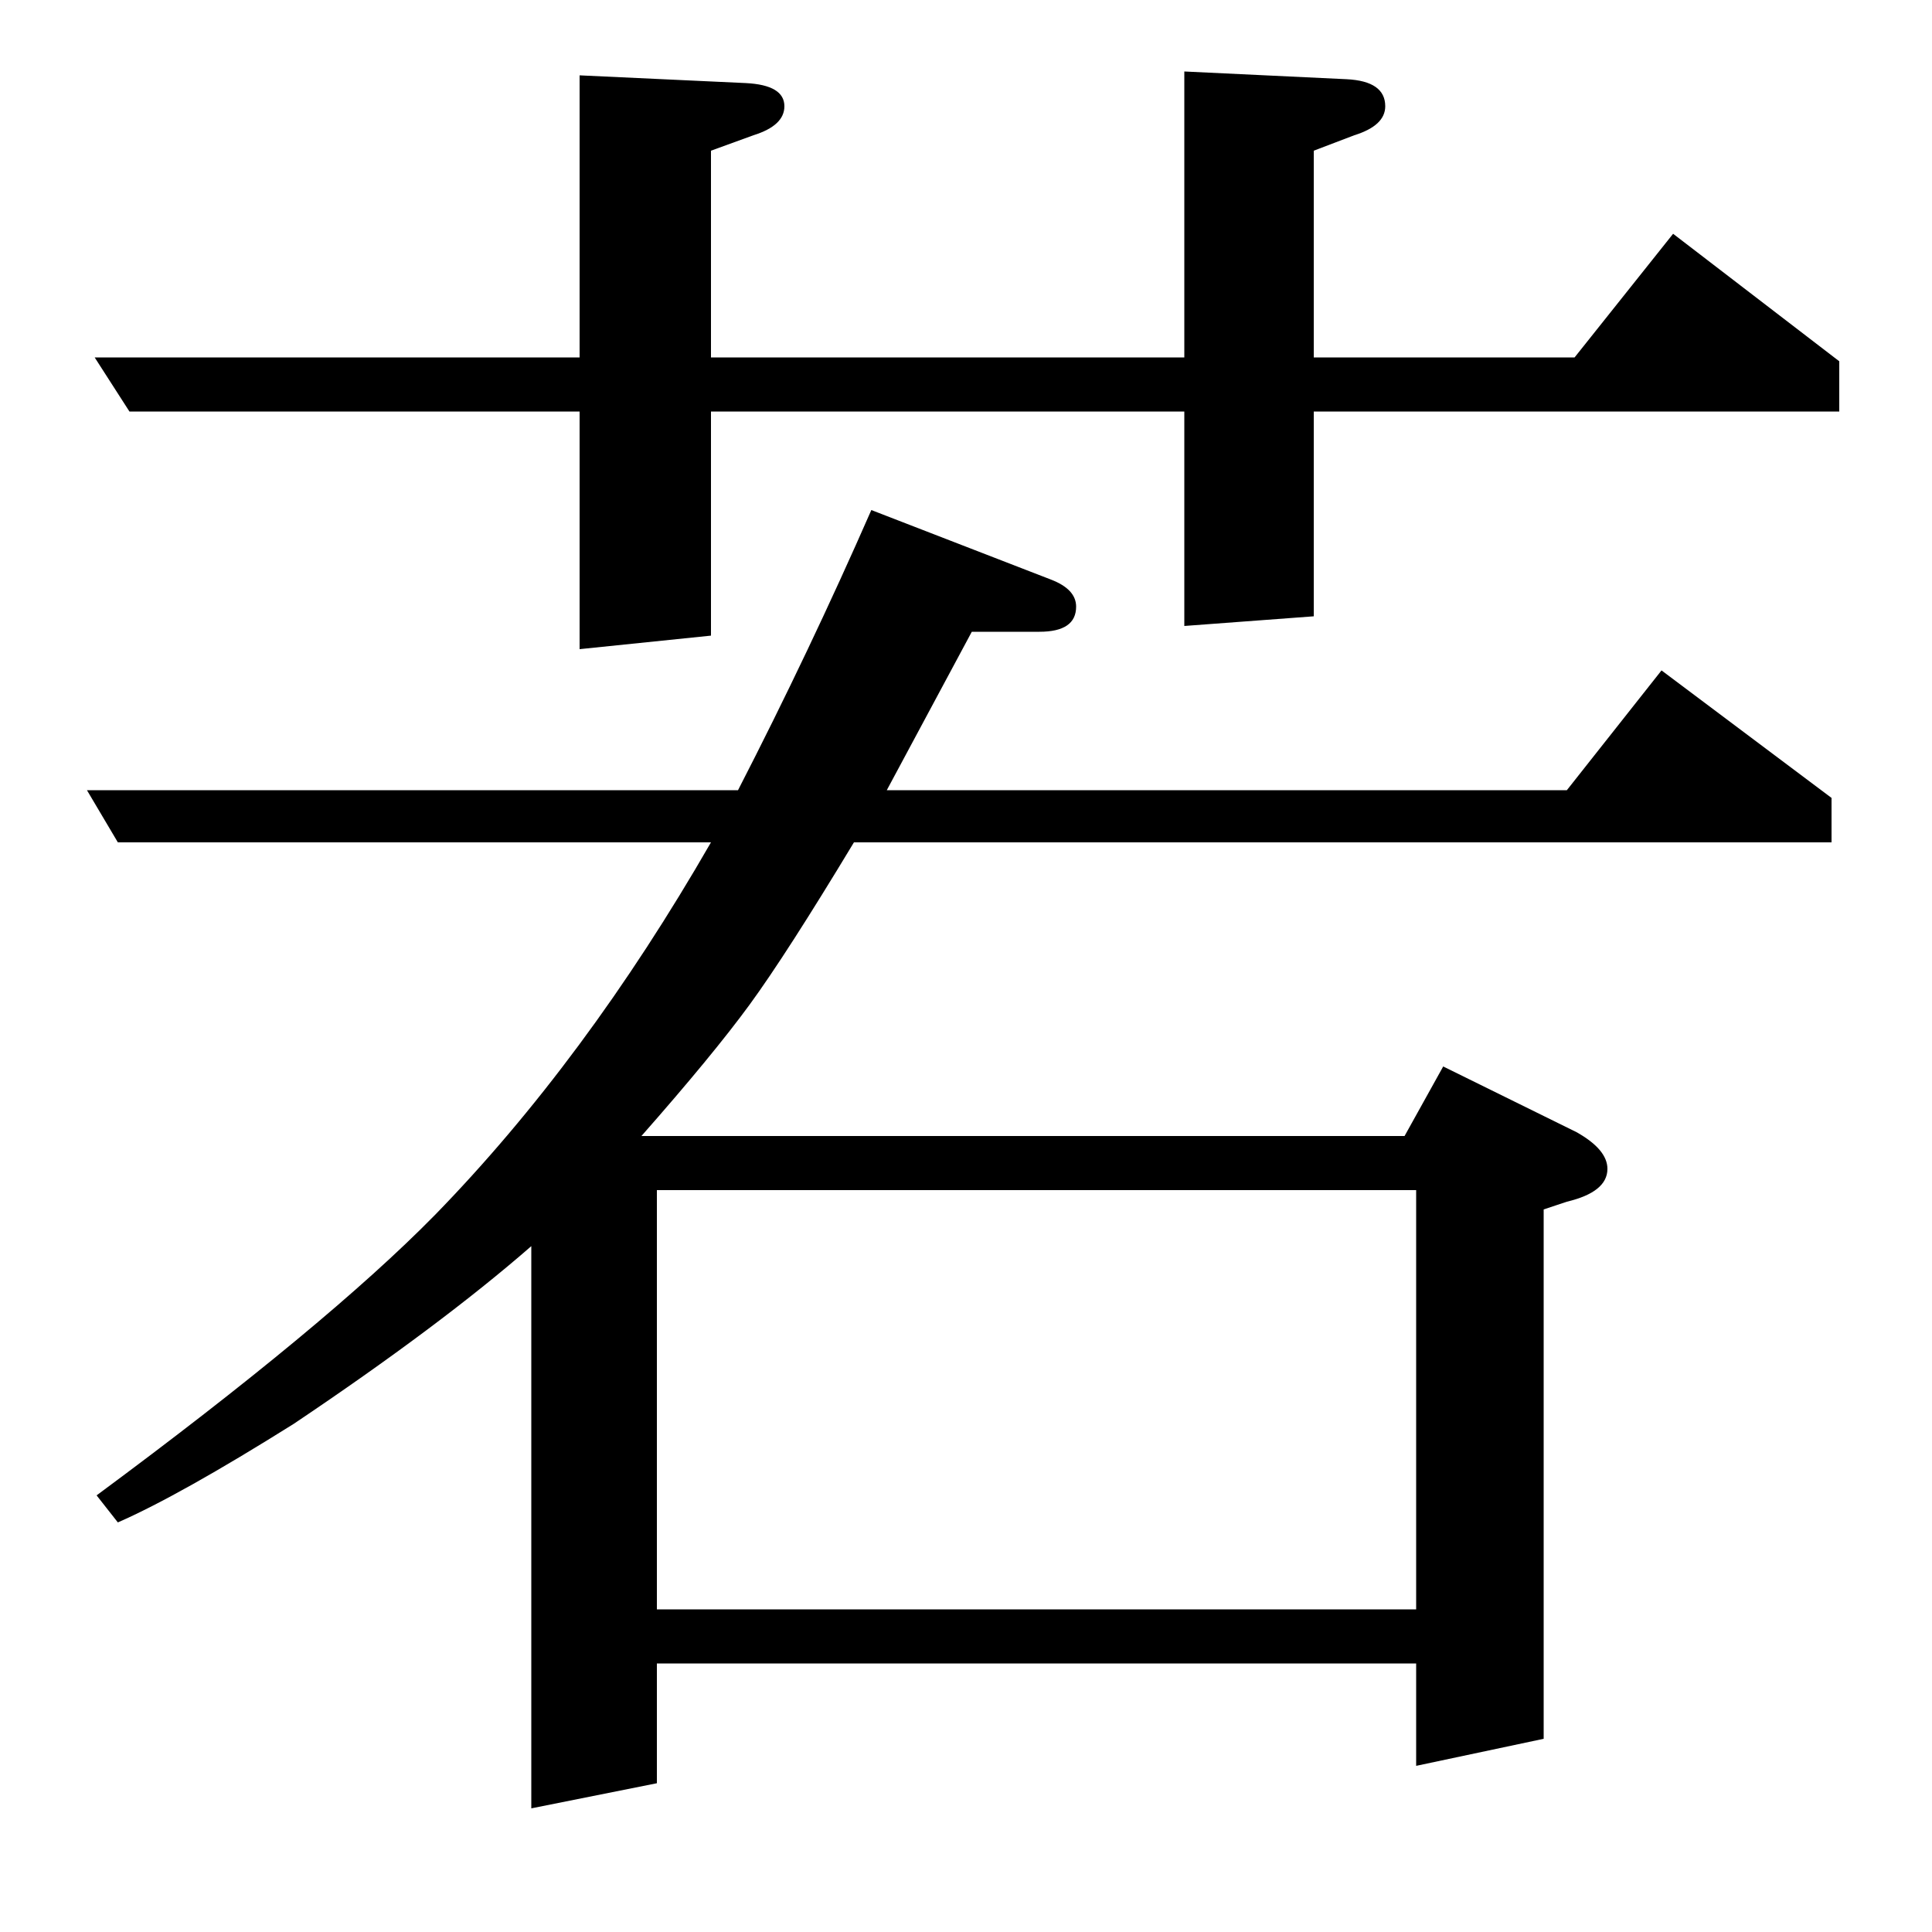 <?xml version="1.0" standalone="no"?>
<!DOCTYPE svg PUBLIC "-//W3C//DTD SVG 1.1//EN" "http://www.w3.org/Graphics/SVG/1.1/DTD/svg11.dtd" >
<svg xmlns="http://www.w3.org/2000/svg" xmlns:xlink="http://www.w3.org/1999/xlink" version="1.1" viewBox="0 -120 1000 1000">
  <g transform="matrix(1 0 0 -1 0 880)">
   <path fill="currentColor"
d="M50 226q119 88 175 145q78 80 143 193h-307l-16 27h337q37 72 69 145l93 -36q13 -5 13 -14q0 -13 -19 -13h-35l-44 -82h352l49 62l88 -66v-23h-506q-35 -58 -54 -84t-56 -68h395l20 36l69 -34q16 -9 16 -19q0 -12 -21 -17l-12 -4v-274l-66 -14v53h-393v-62l-65 -13v291
q-47 -41 -123 -92q-59 -37 -91 -51zM340 384v-217h393v217h-393zM67 787l-18 28h251v146l86 -4q20 -1 20 -12q0 -10 -16 -15l-22 -8v-107h245v148l84 -4q20 -1 20 -14q0 -10 -16 -15l-21 -8v-107h135l51 64l86 -66v-26h-272v-106l-67 -5v111h-245v-116l-68 -7v123h-233z" />
  </g>

</svg>
